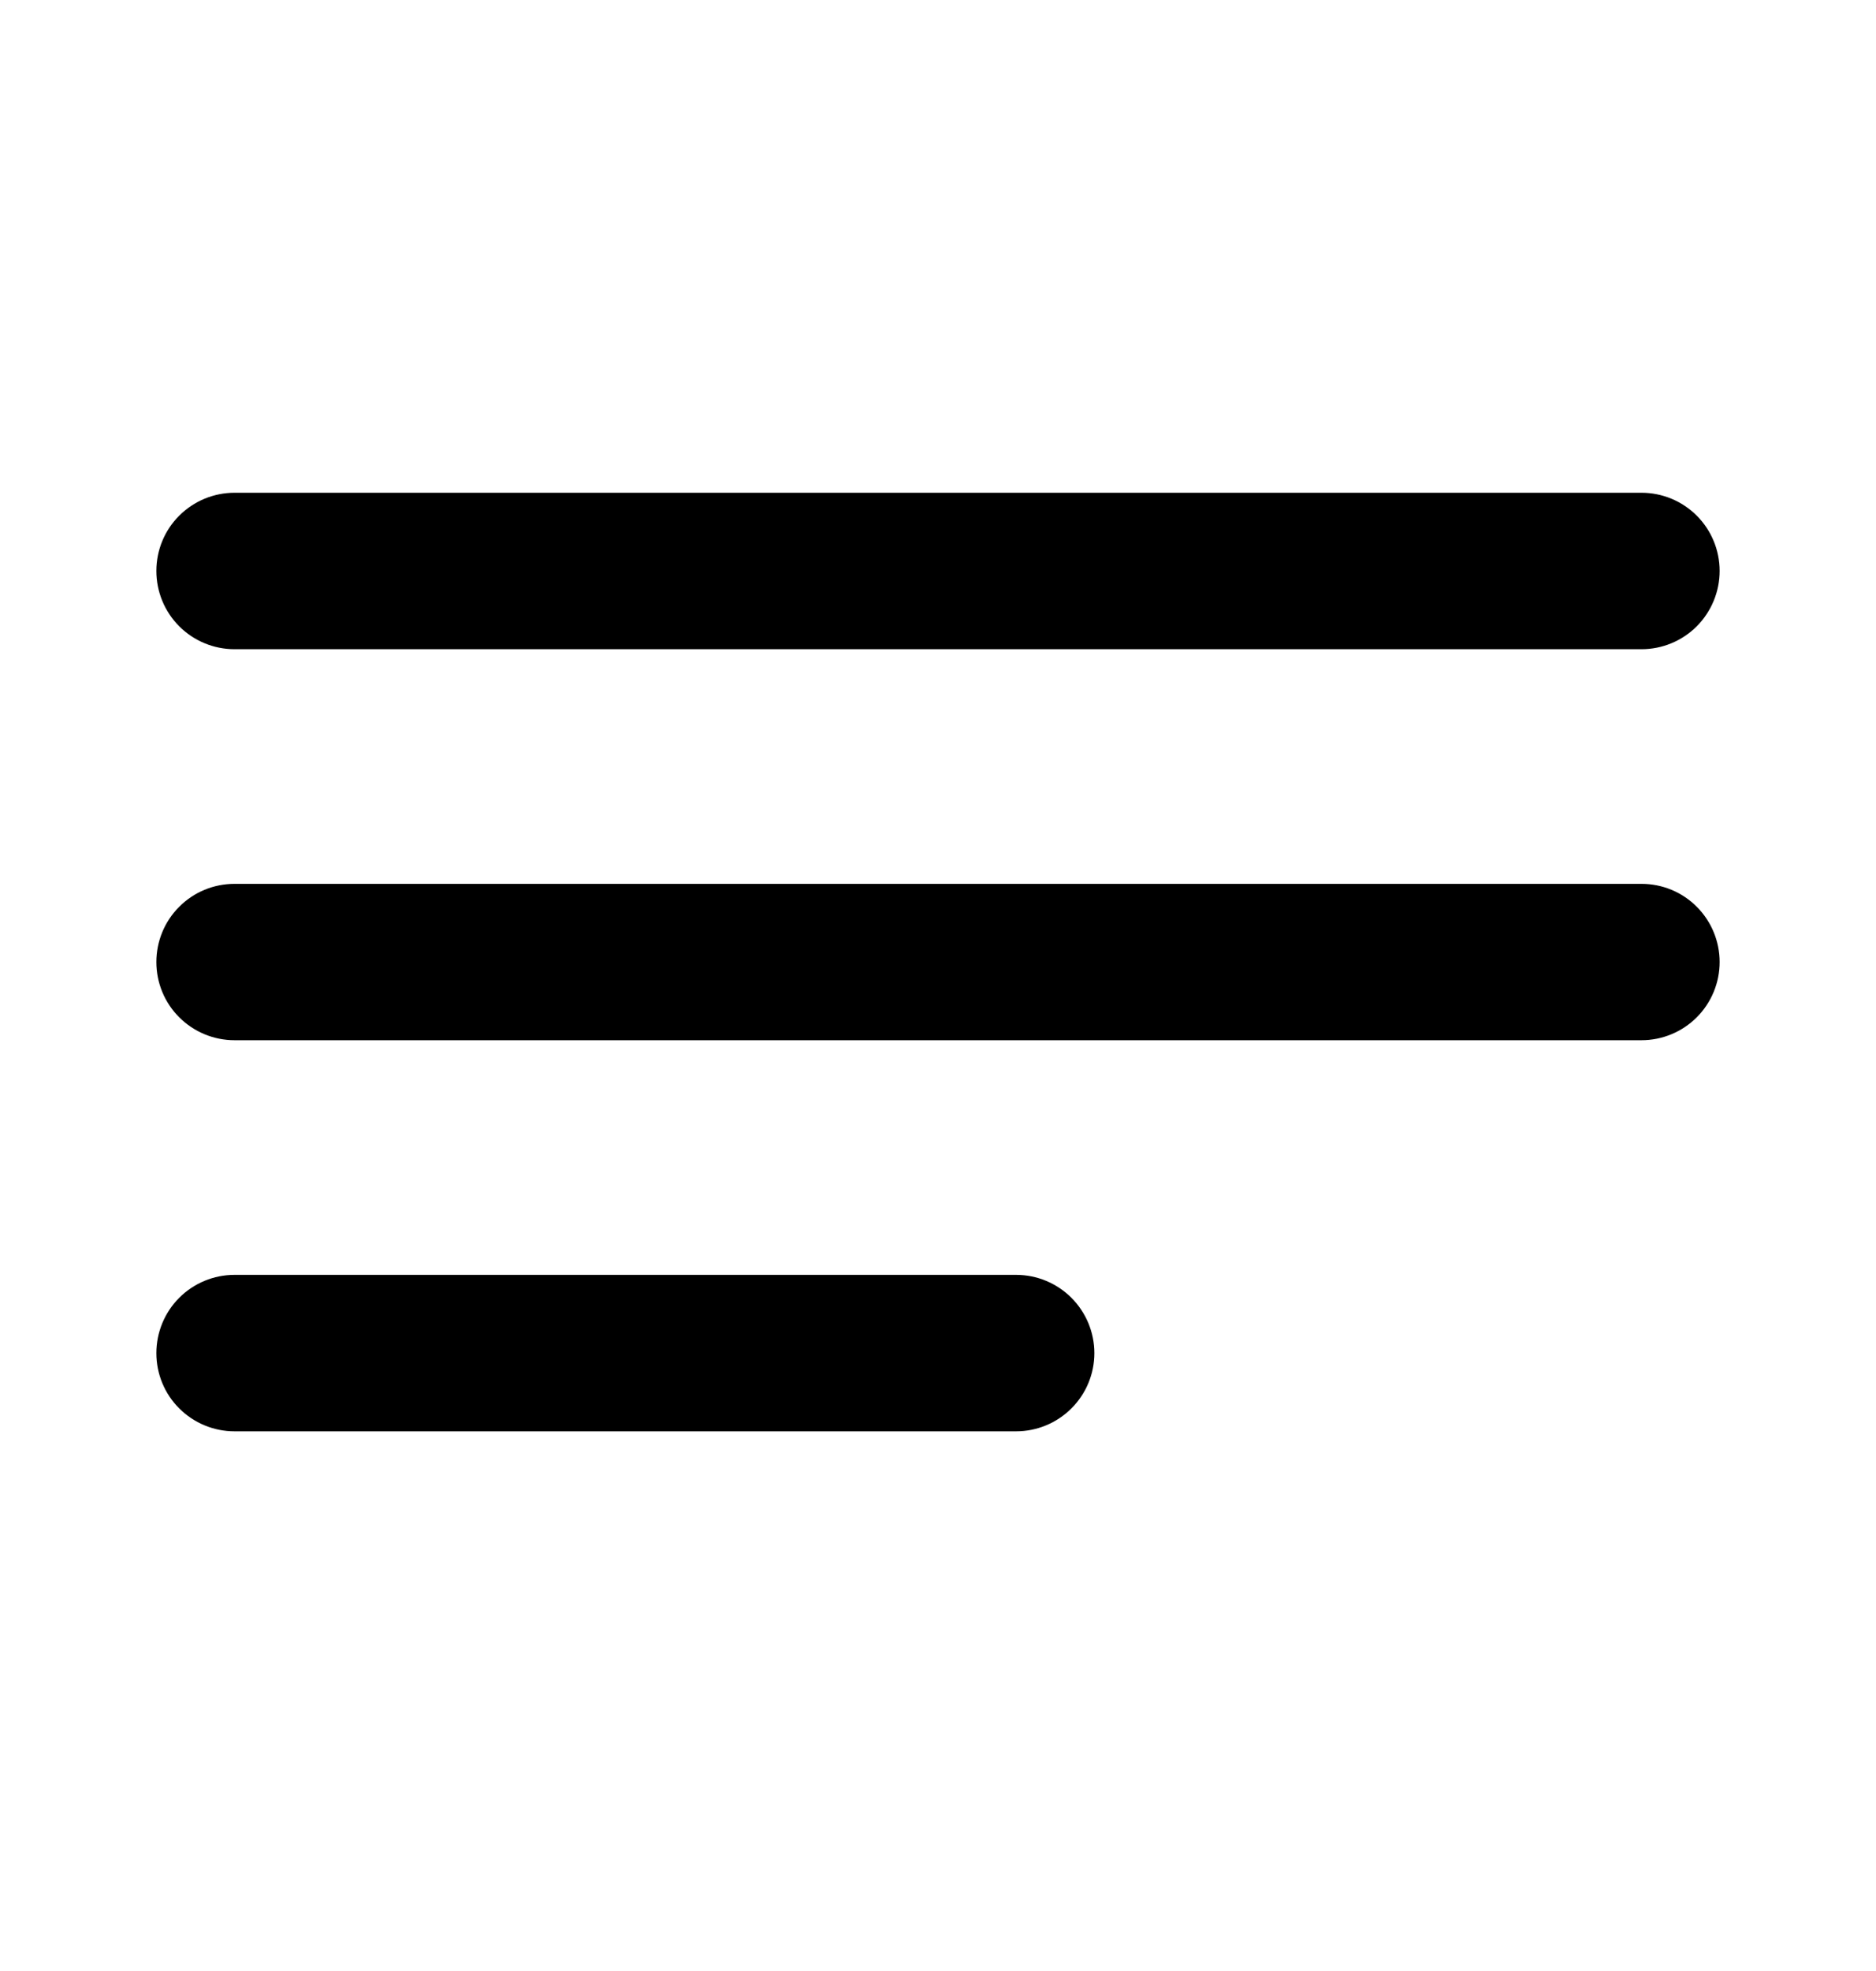 <svg width="20" height="21" viewBox="0 0 20 21" fill="none" xmlns="http://www.w3.org/2000/svg">
<path d="M10.833 13.583H2.5C2.279 13.583 2.067 13.671 1.911 13.827C1.754 13.984 1.667 14.196 1.667 14.417C1.667 14.638 1.754 14.85 1.911 15.006C2.067 15.162 2.279 15.25 2.5 15.25H10.833C11.054 15.25 11.266 15.162 11.422 15.006C11.579 14.85 11.667 14.638 11.667 14.417C11.667 14.196 11.579 13.984 11.422 13.827C11.266 13.671 11.054 13.583 10.833 13.583ZM2.5 6.917H17.5C17.721 6.917 17.933 6.829 18.089 6.673C18.245 6.516 18.333 6.304 18.333 6.083C18.333 5.862 18.245 5.65 18.089 5.494C17.933 5.338 17.721 5.25 17.5 5.25H2.5C2.279 5.25 2.067 5.338 1.911 5.494C1.754 5.65 1.667 5.862 1.667 6.083C1.667 6.304 1.754 6.516 1.911 6.673C2.067 6.829 2.279 6.917 2.5 6.917V6.917ZM17.5 9.417H2.5C2.279 9.417 2.067 9.504 1.911 9.661C1.754 9.817 1.667 10.029 1.667 10.25C1.667 10.471 1.754 10.683 1.911 10.839C2.067 10.995 2.279 11.083 2.5 11.083H17.5C17.721 11.083 17.933 10.995 18.089 10.839C18.245 10.683 18.333 10.471 18.333 10.25C18.333 10.029 18.245 9.817 18.089 9.661C17.933 9.504 17.721 9.417 17.5 9.417Z" fill="black"/>
</svg>
